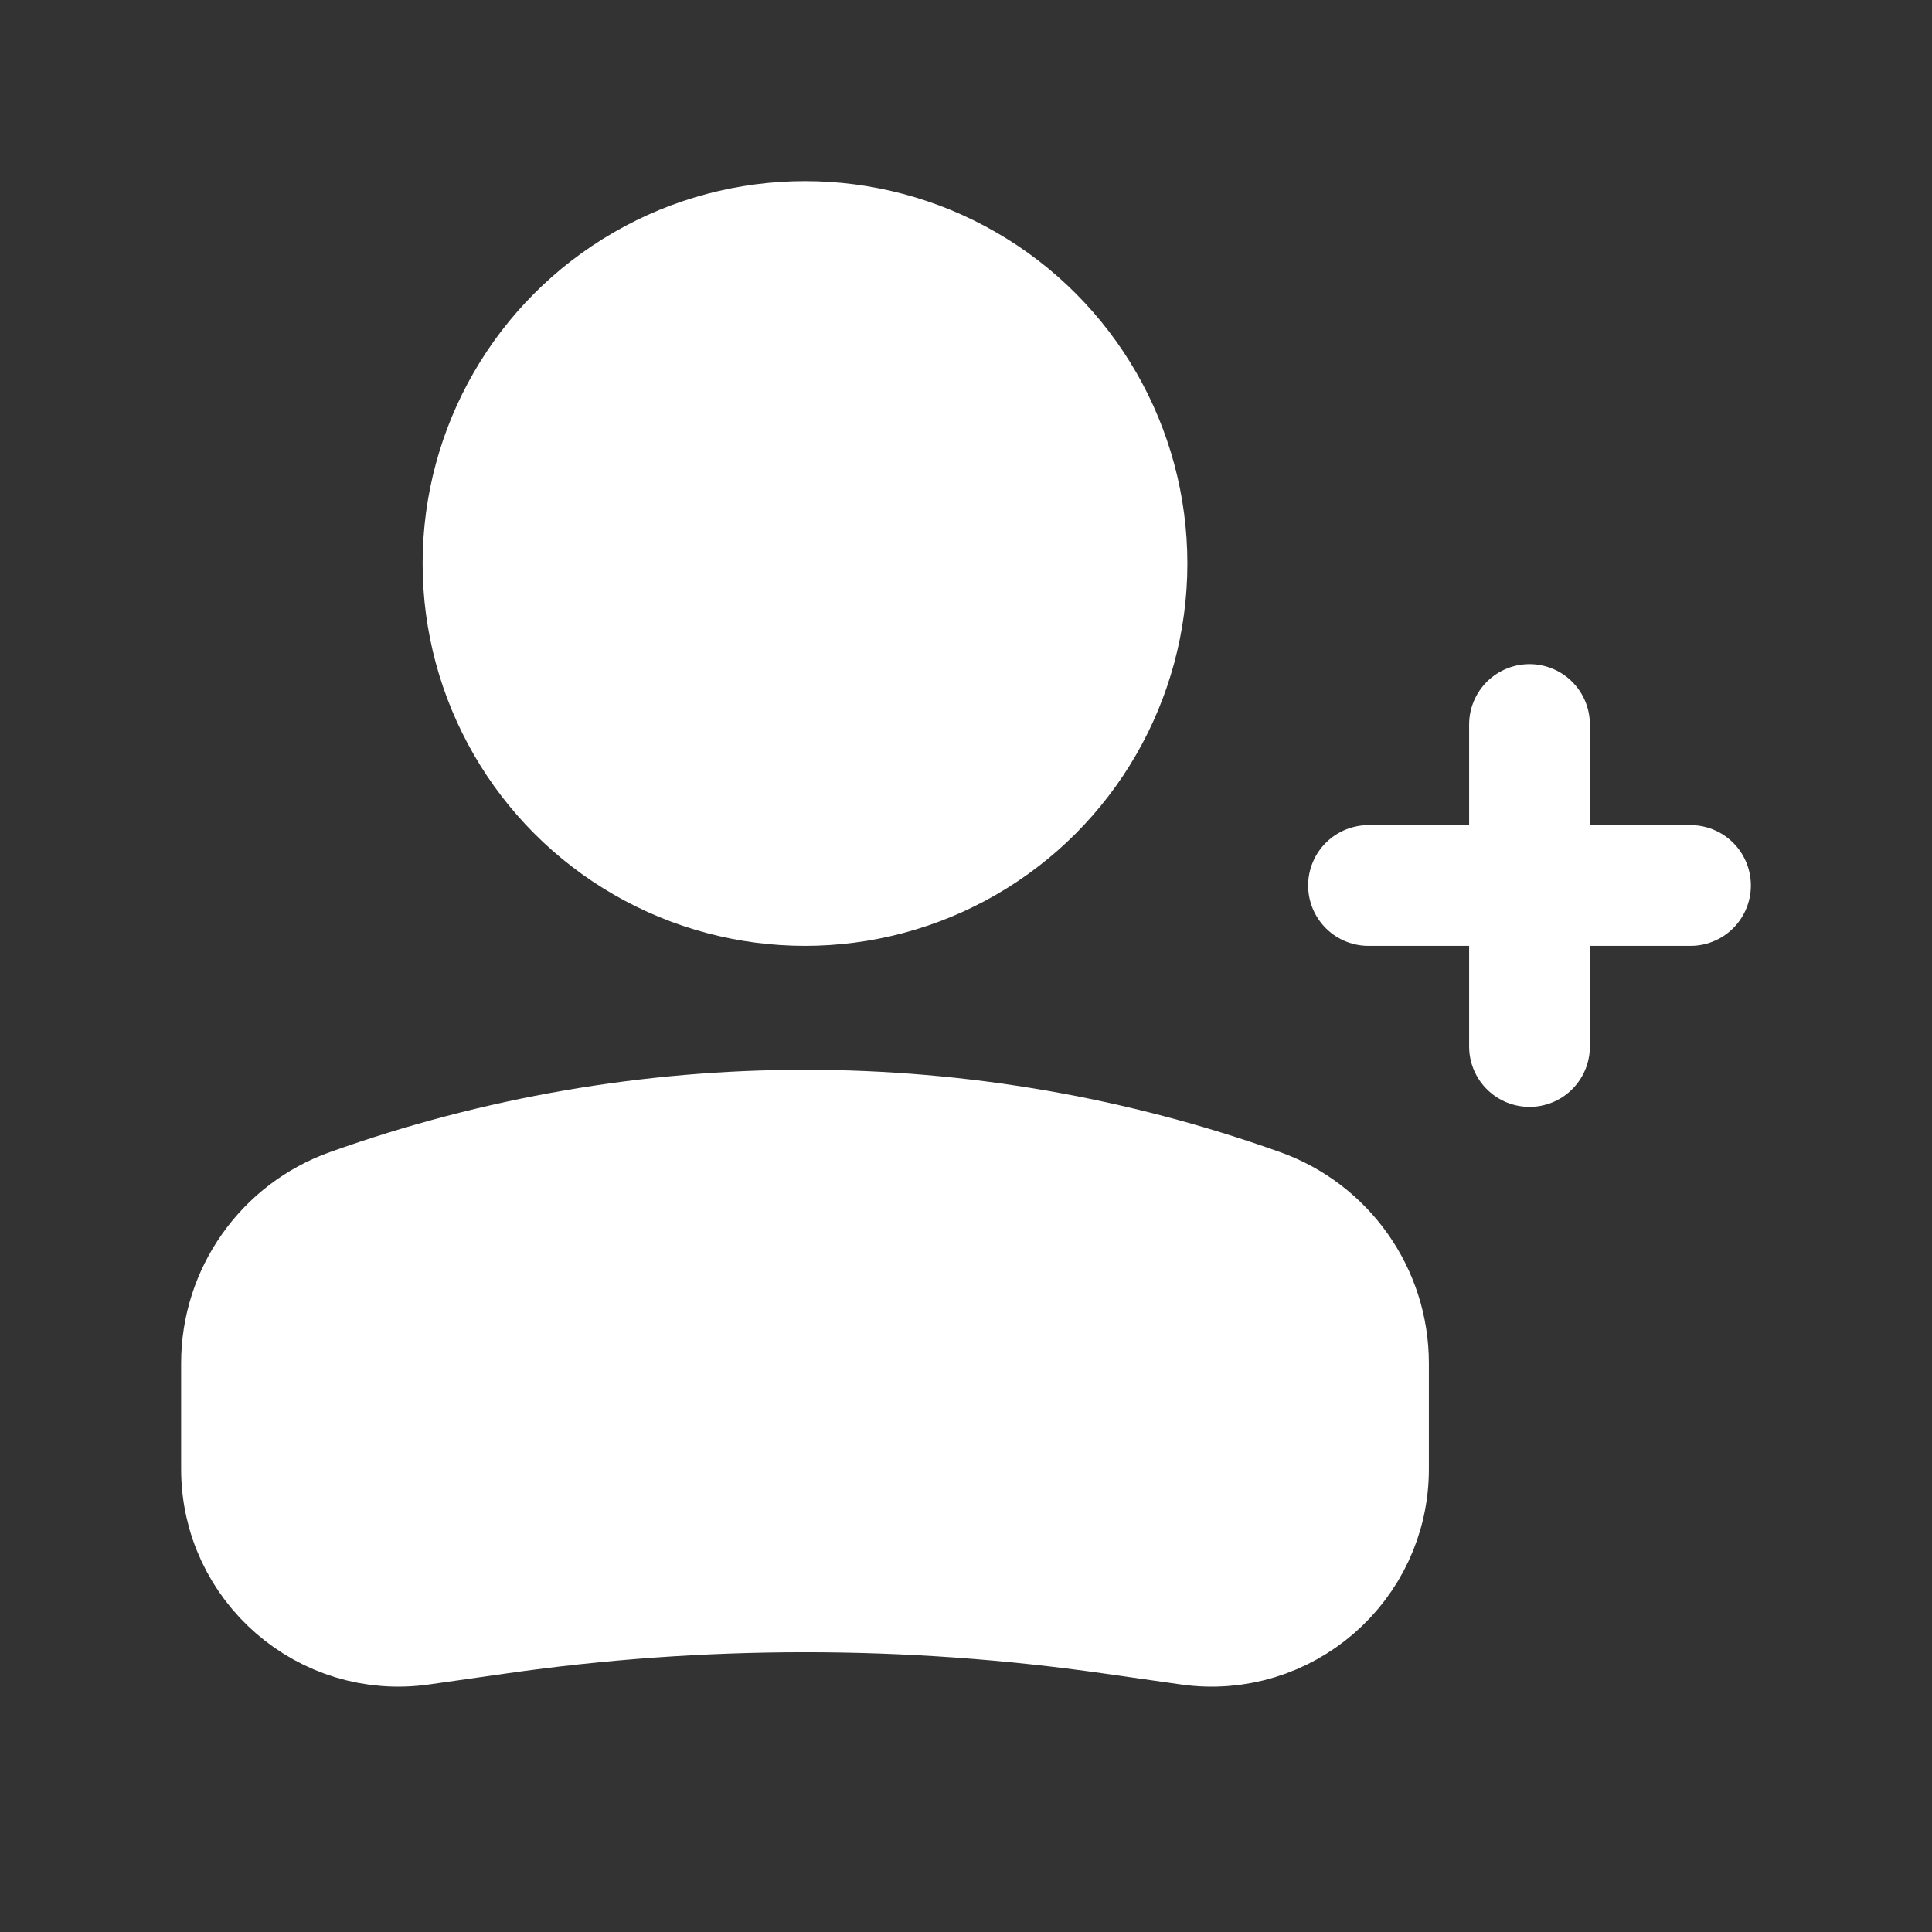 <svg width="24" height="24" viewBox="0 0 24 24" fill="none" xmlns="http://www.w3.org/2000/svg">
<rect x="0" y="0" width="24" height="24" fill="#333333" stroke="none"/>
<circle cx="4" cy="4" r="4" transform="matrix(-1 0 0 1 14 3)" fill="white" stroke="white" stroke-width="1.5"/>
<path d="M3 16.935C3 16.074 3.541 15.307 4.351 15.018C8.004 13.713 11.996 13.713 15.649 15.018C16.459 15.307 17 16.074 17 16.935V18.25C17 19.438 15.948 20.35 14.773 20.182L13.818 20.046C11.286 19.684 8.714 19.684 6.182 20.046L5.227 20.182C4.052 20.35 3 19.438 3 18.25V16.935Z" fill="white" stroke="white" stroke-width="1.5"/>
<path d="M17 11H21" stroke="white" stroke-width="1.5" stroke-linecap="round" stroke-linejoin="round"/>
<path d="M19 9L19 13" stroke="white" stroke-width="1.5" stroke-linecap="round" stroke-linejoin="round"/>
</svg>
